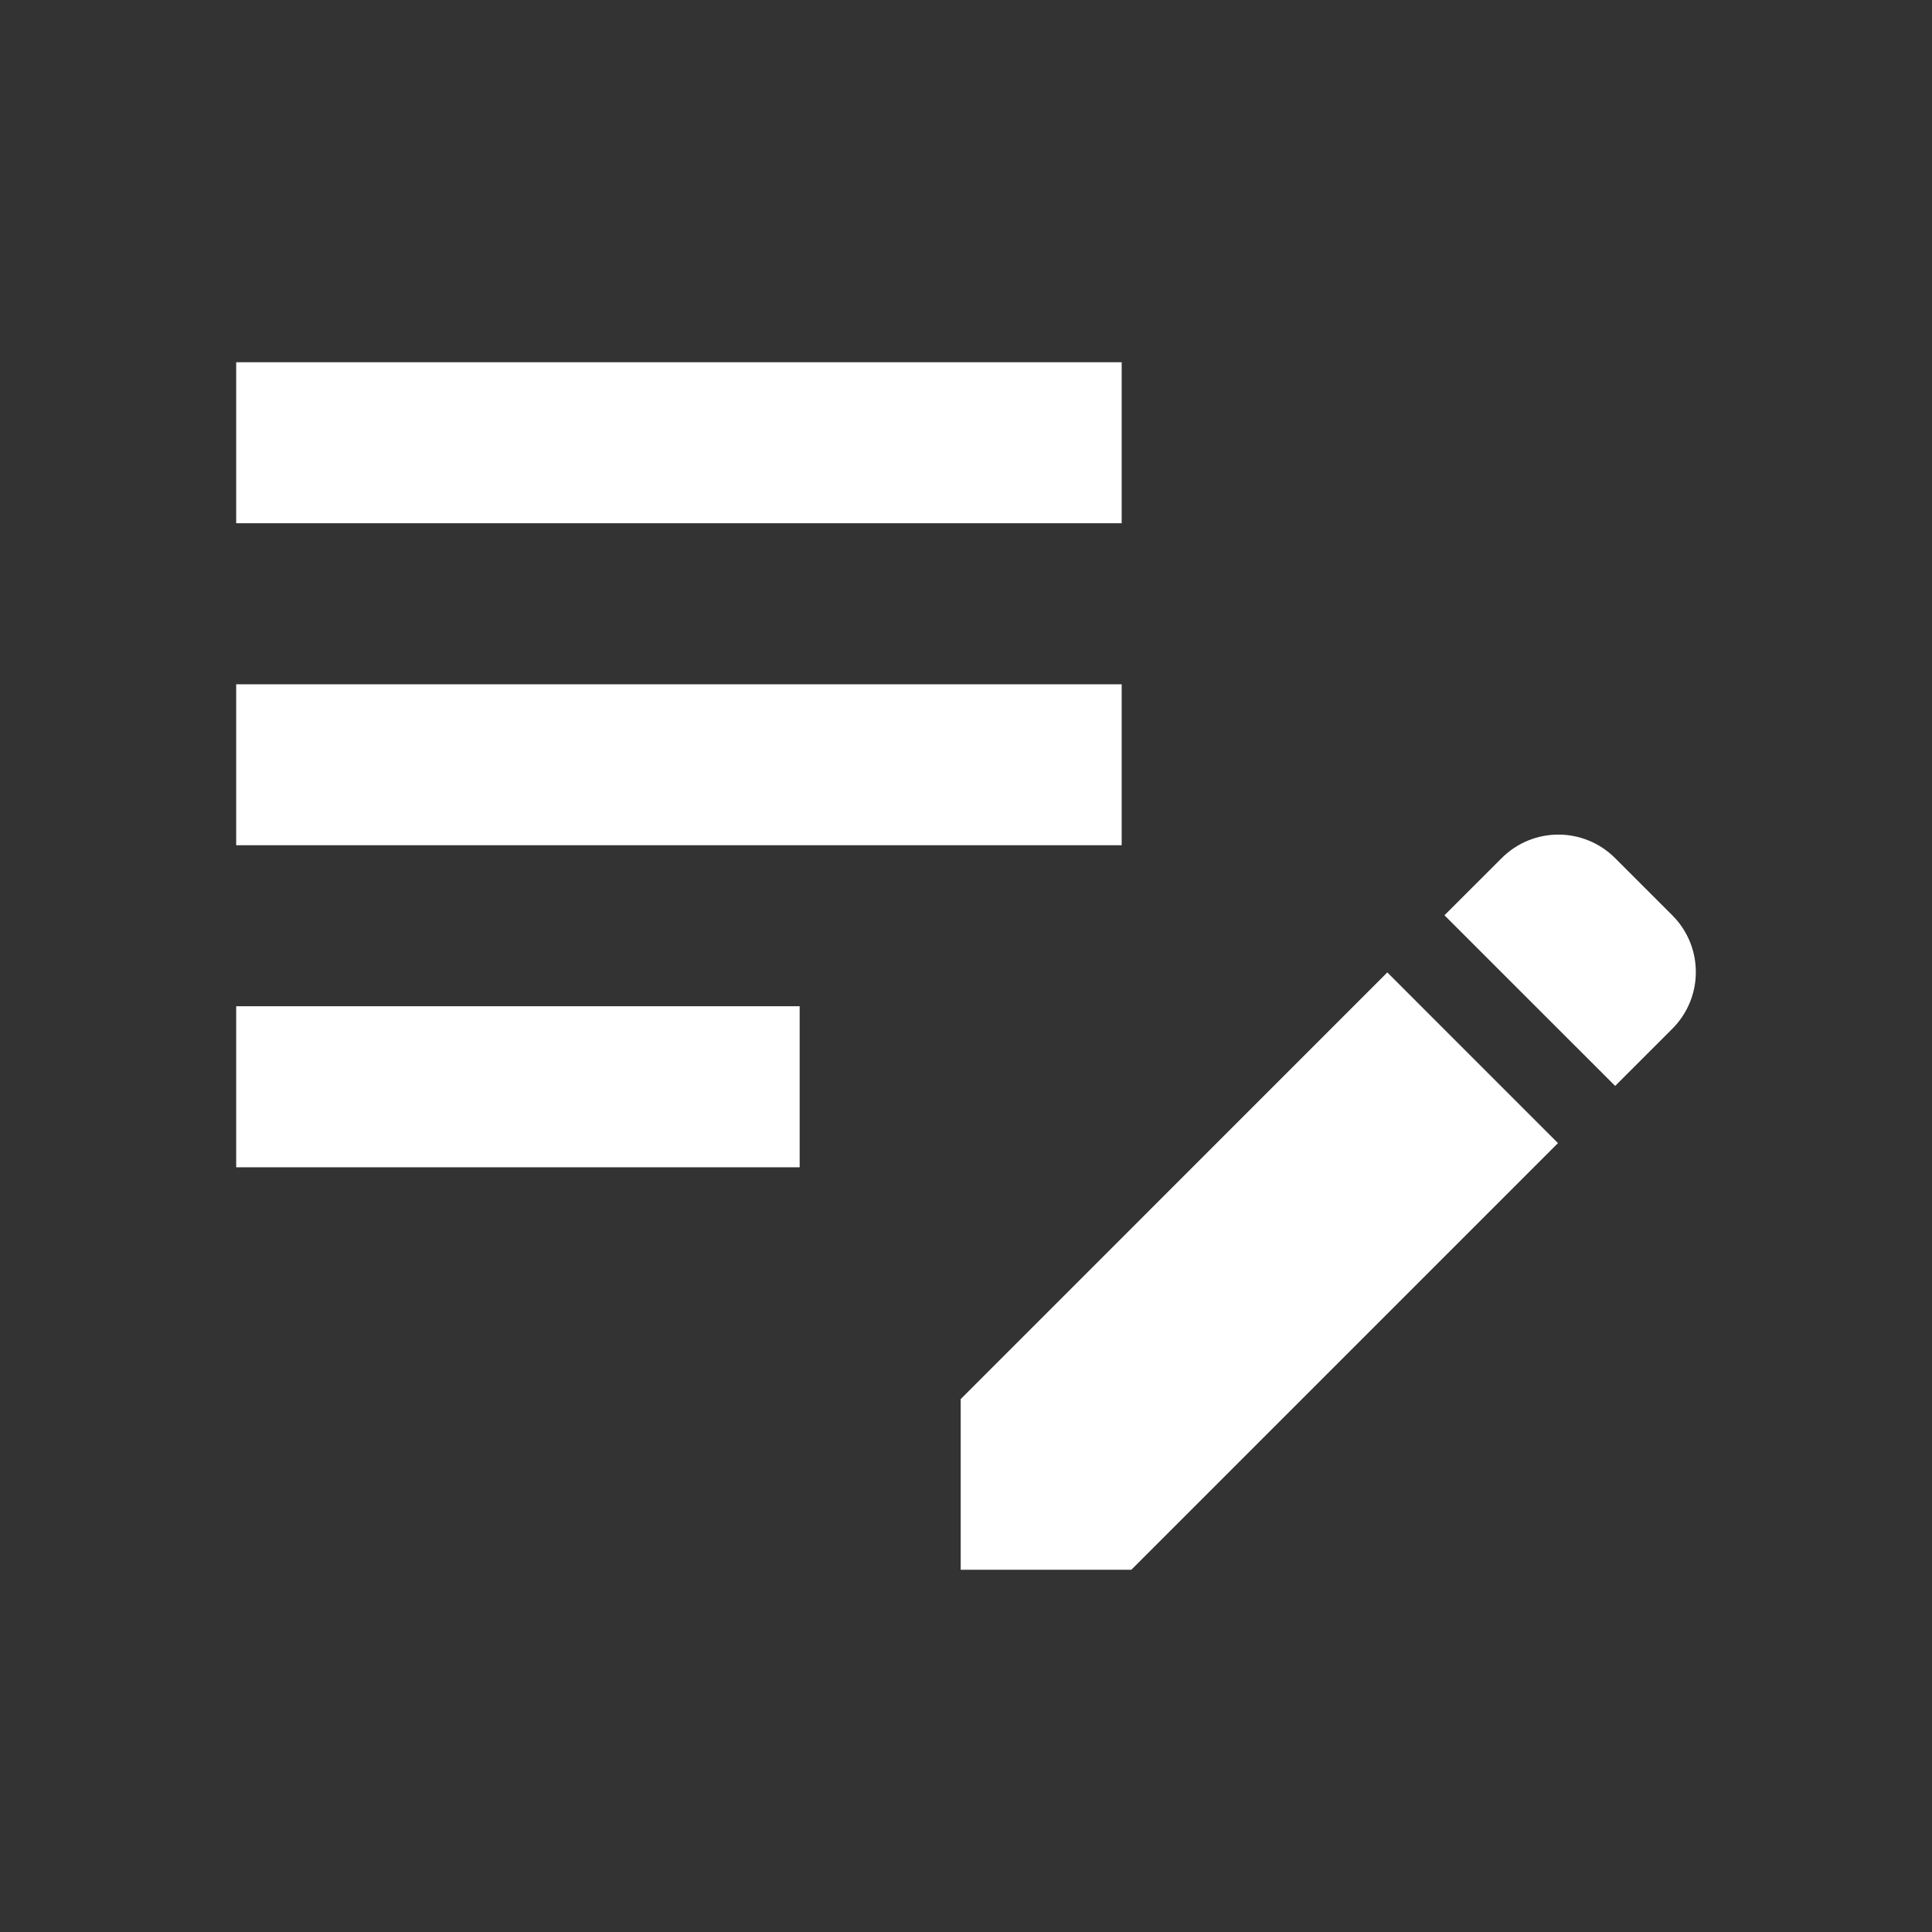 <svg width="40" height="40" viewBox="0 0 40 40" fill="none" xmlns="http://www.w3.org/2000/svg">
<rect x="0" y="0" width="40" height="40" fill="#333333" stroke="none"/>
<path d="M4.89 14.167H23.223V17.5H4.89V14.167ZM4.89 10.833H23.223V7.5H4.89V10.833ZM4.89 24.167H16.556V20.833H4.89V24.167ZM29.906 18.95L31.09 17.767C31.739 17.117 32.789 17.117 33.44 17.767L34.623 18.95C35.273 19.6 35.273 20.65 34.623 21.3L33.44 22.483L29.906 18.95ZM28.723 20.133L19.89 28.967V32.5H23.423L32.256 23.667L28.723 20.133Z" fill="white"/>
</svg>
